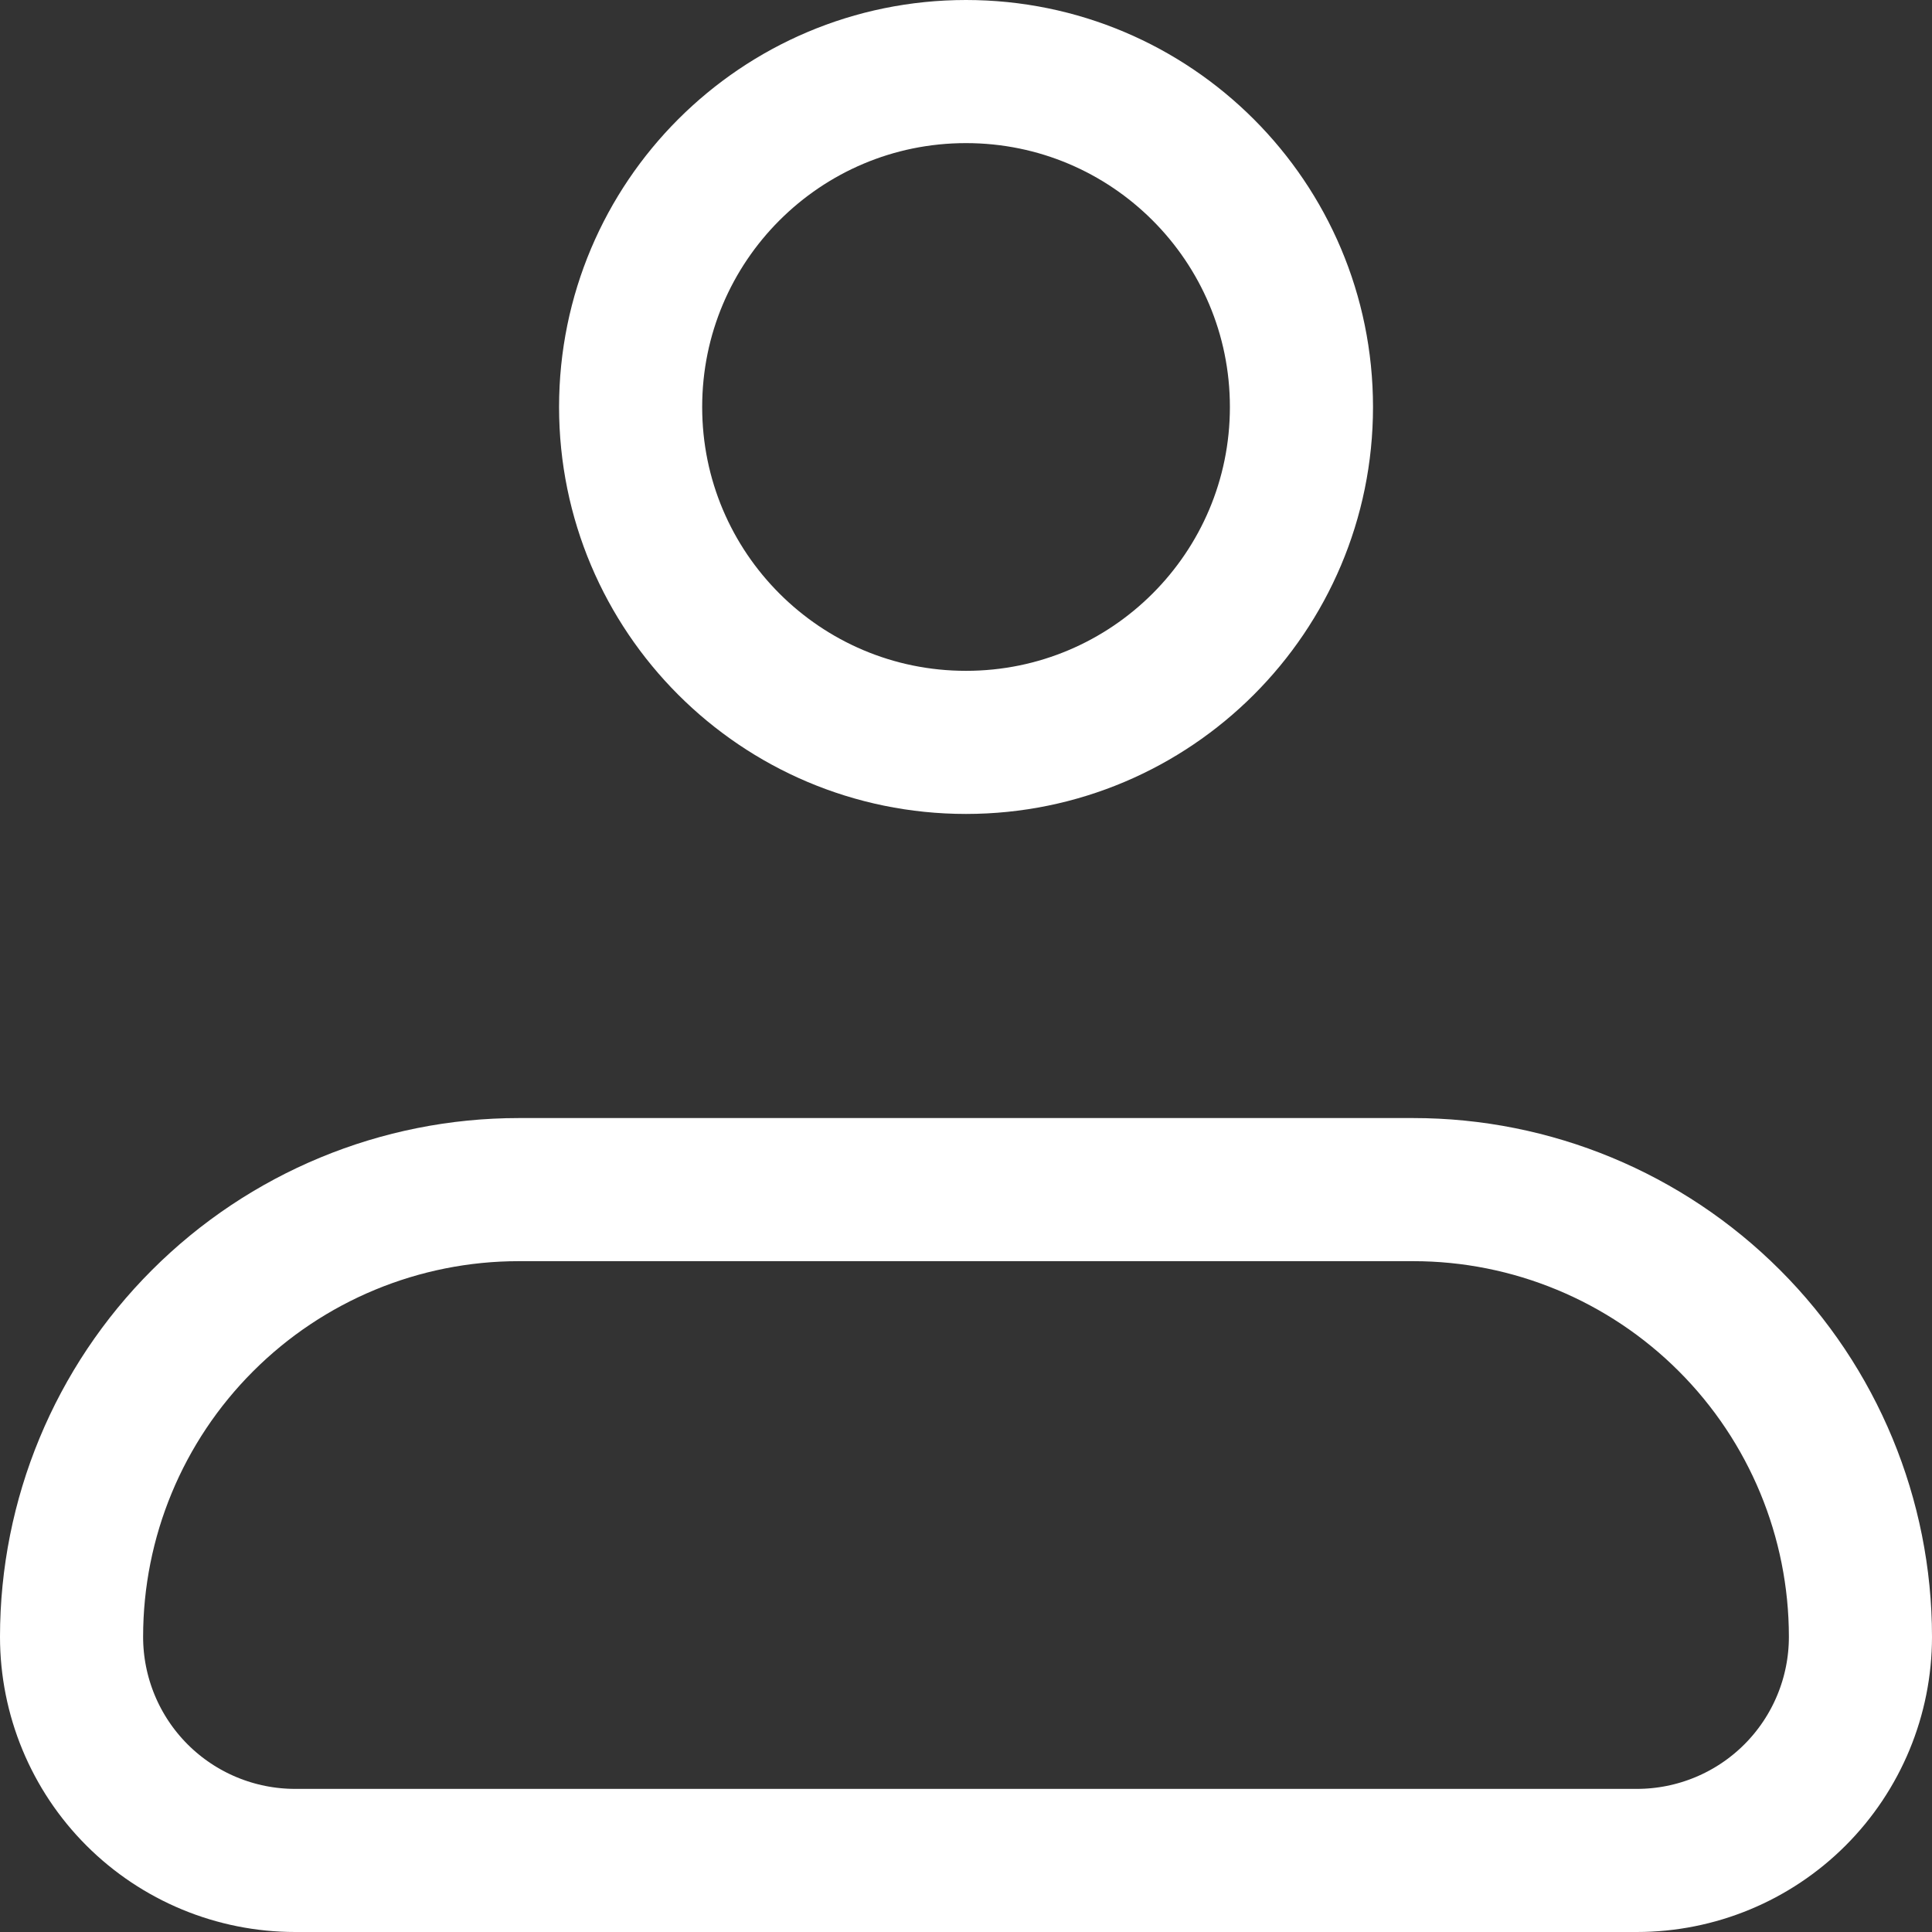 <svg width="27" height="27" viewBox="0 0 27 27" fill="none" xmlns="http://www.w3.org/2000/svg">
<rect x="0" y="0" width="27" height="27" fill="#333333" stroke="none"/>
<path d="M1 22.875C1 21.217 1.658 19.628 2.831 18.456C4.003 17.284 5.592 16.625 7.25 16.625H19.75C21.408 16.625 22.997 17.284 24.169 18.456C25.341 19.628 26 21.217 26 22.875C26 23.704 25.671 24.499 25.085 25.085C24.499 25.671 23.704 26 22.875 26H4.125C3.296 26 2.501 25.671 1.915 25.085C1.329 24.499 1 23.704 1 22.875Z" stroke="white" stroke-width="2" stroke-linejoin="round"/>
<path d="M13.5 10.375C16.089 10.375 18.188 8.276 18.188 5.688C18.188 3.099 16.089 1 13.5 1C10.911 1 8.813 3.099 8.813 5.688C8.813 8.276 10.911 10.375 13.5 10.375Z" stroke="white" stroke-width="2"/>
</svg>

